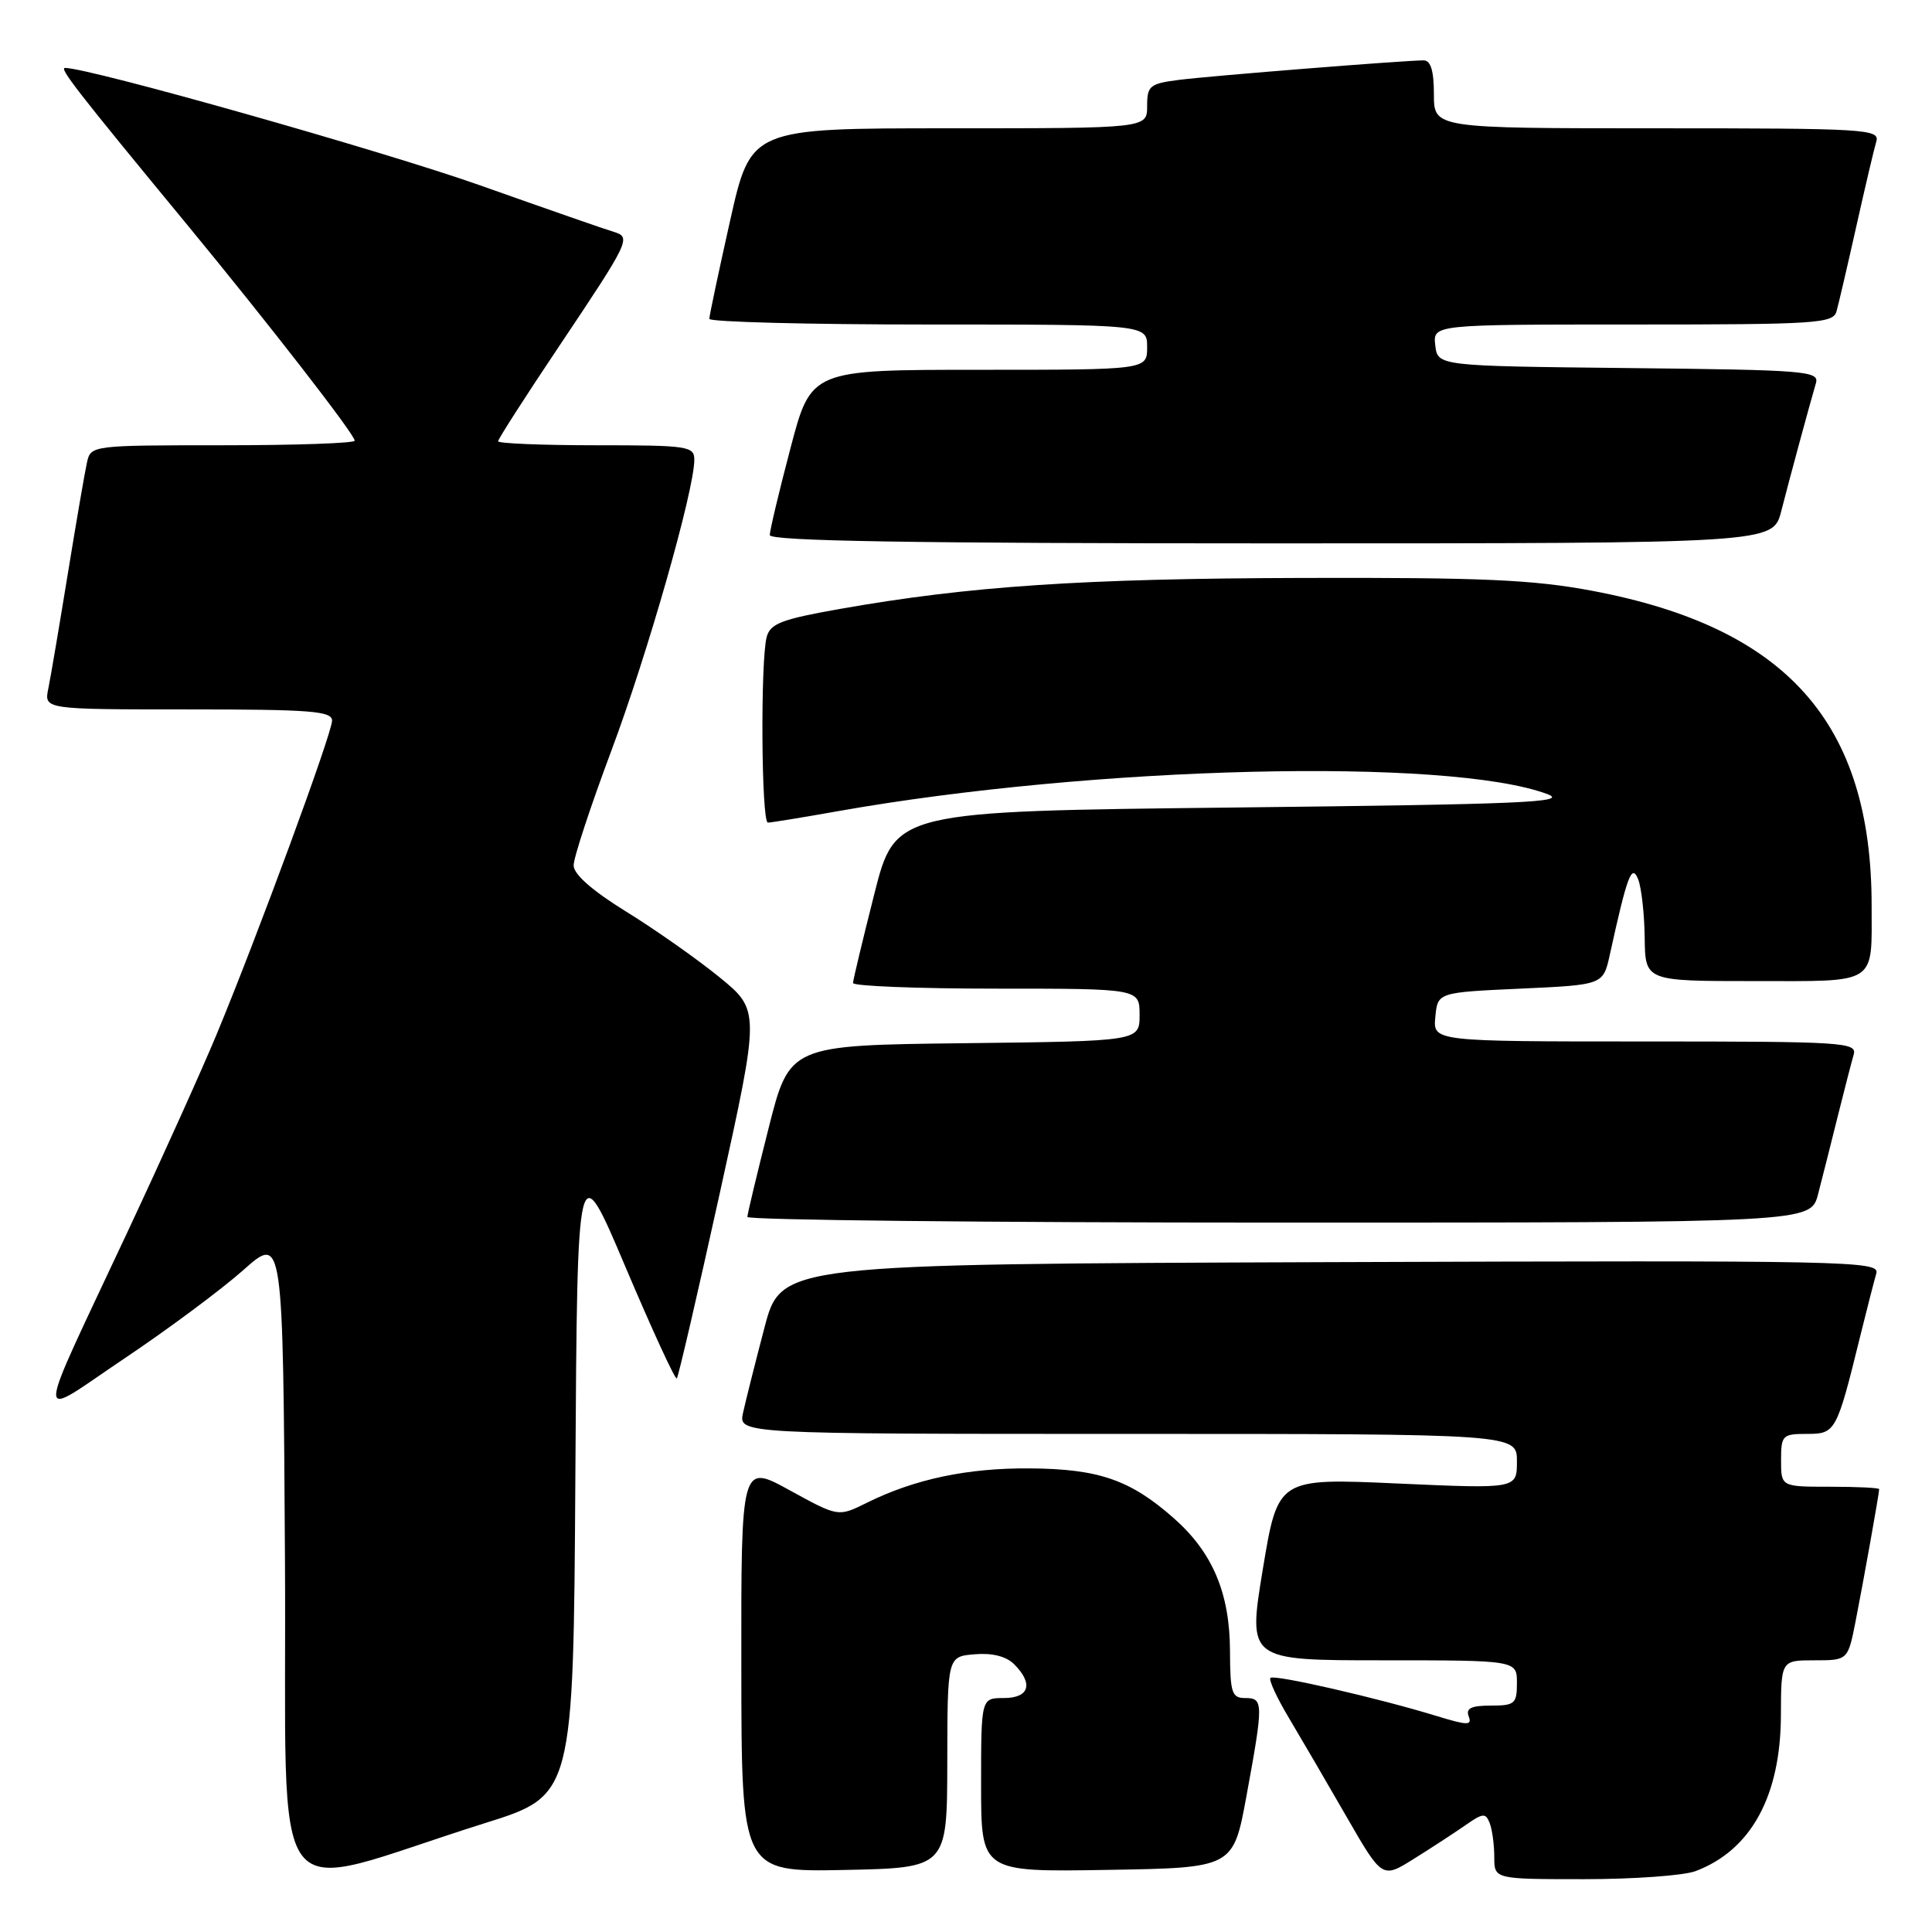 <?xml version="1.0" encoding="UTF-8" standalone="no"?>
<!DOCTYPE svg PUBLIC "-//W3C//DTD SVG 1.1//EN" "http://www.w3.org/Graphics/SVG/1.1/DTD/svg11.dtd" >
<svg xmlns="http://www.w3.org/2000/svg" xmlns:xlink="http://www.w3.org/1999/xlink" version="1.1" viewBox="0 0 256 256">
 <g >
 <path fill="currentColor"
d=" M 64.24 241.58 C 75.98 237.90 75.98 237.90 76.24 195.36 C 76.50 152.82 76.50 152.82 82.90 167.93 C 86.42 176.23 89.47 182.86 89.68 182.65 C 89.88 182.45 92.45 171.39 95.38 158.08 C 100.71 133.87 100.71 133.87 95.30 129.46 C 92.32 127.04 86.76 123.13 82.95 120.78 C 78.48 118.02 76.01 115.85 76.01 114.67 C 76.00 113.67 78.25 106.85 80.99 99.52 C 85.79 86.72 92.00 64.95 92.00 60.93 C 92.00 59.12 91.18 59.00 79.00 59.00 C 71.85 59.00 66.00 58.76 66.00 58.47 C 66.00 58.18 69.62 52.54 74.05 45.93 C 83.46 31.87 83.68 31.43 81.31 30.72 C 80.31 30.43 72.31 27.64 63.53 24.53 C 50.68 19.99 11.84 9.00 8.62 9.00 C 7.81 9.00 10.27 12.16 24.57 29.50 C 35.57 42.84 47.00 57.57 47.00 58.39 C 47.00 58.73 39.13 59.00 29.52 59.00 C 12.21 59.00 12.03 59.02 11.53 61.25 C 11.25 62.49 10.11 69.12 8.99 76.00 C 7.87 82.88 6.71 89.74 6.40 91.25 C 5.84 94.00 5.84 94.00 24.92 94.00 C 41.18 94.00 44.00 94.22 44.00 95.49 C 44.00 97.16 34.15 123.93 28.72 137.02 C 26.78 141.69 21.52 153.36 17.02 162.97 C 4.30 190.14 4.36 188.14 16.52 179.98 C 22.25 176.14 29.31 170.89 32.22 168.31 C 37.50 163.61 37.50 163.61 37.76 206.70 C 38.05 255.33 34.67 250.87 64.24 241.58 Z  M 194.15 241.87 C 196.50 240.22 196.86 240.19 197.40 241.59 C 197.73 242.45 198.00 244.48 198.00 246.08 C 198.00 249.00 198.00 249.00 209.93 249.00 C 216.50 249.00 223.14 248.52 224.68 247.93 C 232.03 245.15 235.95 237.98 235.98 227.25 C 236.00 220.00 236.00 220.00 240.43 220.00 C 244.86 220.00 244.86 220.00 245.89 214.75 C 246.96 209.30 249.00 197.87 249.00 197.32 C 249.00 197.14 246.07 197.00 242.50 197.00 C 236.00 197.00 236.00 197.00 236.00 193.50 C 236.00 190.18 236.18 190.00 239.42 190.00 C 243.23 190.00 243.36 189.76 246.50 177.00 C 247.38 173.43 248.34 169.71 248.62 168.74 C 249.11 167.08 245.37 167.00 176.32 167.24 C 103.50 167.50 103.50 167.50 101.29 175.94 C 100.07 180.58 98.80 185.64 98.46 187.19 C 97.84 190.00 97.84 190.00 149.42 190.00 C 201.00 190.00 201.00 190.00 201.00 193.64 C 201.00 197.28 201.00 197.28 185.16 196.57 C 169.33 195.86 169.33 195.86 167.33 207.93 C 165.34 220.00 165.34 220.00 183.17 220.00 C 201.00 220.00 201.00 220.00 201.00 223.00 C 201.00 225.76 200.72 226.00 197.53 226.00 C 194.94 226.00 194.20 226.36 194.61 227.43 C 195.08 228.65 194.47 228.64 190.33 227.37 C 182.49 224.97 168.83 221.84 168.34 222.33 C 168.09 222.58 169.19 224.97 170.79 227.64 C 172.38 230.31 175.82 236.20 178.42 240.72 C 183.15 248.93 183.15 248.93 187.32 246.32 C 189.62 244.89 192.69 242.88 194.15 241.87 Z  M 125.52 233.50 C 125.54 219.50 125.54 219.50 129.15 219.20 C 131.47 219.00 133.33 219.47 134.38 220.52 C 136.97 223.11 136.39 225.00 133.00 225.00 C 130.00 225.00 130.00 225.00 130.00 236.52 C 130.00 248.05 130.00 248.05 146.71 247.77 C 163.41 247.50 163.41 247.50 165.16 238.00 C 167.43 225.62 167.42 225.00 165.00 225.00 C 163.22 225.00 163.00 224.33 162.98 218.75 C 162.95 211.05 160.66 205.67 155.48 201.12 C 149.75 196.08 145.58 194.64 136.50 194.57 C 128.21 194.50 121.18 195.98 114.79 199.16 C 111.07 201.00 111.07 201.00 104.64 197.47 C 98.20 193.93 98.20 193.93 98.23 220.99 C 98.25 248.05 98.25 248.05 111.88 247.78 C 125.50 247.50 125.50 247.50 125.52 233.50 Z  M 240.90 158.25 C 241.44 156.19 242.60 151.57 243.49 148.00 C 244.38 144.43 245.34 140.71 245.62 139.75 C 246.10 138.11 244.32 138.00 218.00 138.00 C 189.87 138.00 189.87 138.00 190.19 134.75 C 190.50 131.50 190.50 131.50 201.47 131.00 C 212.43 130.50 212.43 130.50 213.31 126.50 C 215.62 115.99 216.21 114.40 217.06 116.50 C 217.50 117.60 217.89 121.09 217.93 124.25 C 218.00 130.00 218.00 130.00 232.39 130.00 C 248.94 130.00 248.00 130.61 248.00 119.97 C 248.00 95.79 236.77 83.15 211.00 78.29 C 203.17 76.81 196.41 76.51 172.50 76.58 C 143.43 76.66 128.45 77.66 111.33 80.68 C 103.58 82.05 102.07 82.62 101.59 84.40 C 100.75 87.55 100.88 109.00 101.75 109.00 C 102.16 109.00 106.33 108.32 111.00 107.49 C 144.92 101.48 191.85 100.34 205.00 105.21 C 207.98 106.31 201.87 106.57 163.56 107.00 C 118.62 107.50 118.62 107.50 115.84 118.50 C 114.31 124.55 113.04 129.84 113.03 130.25 C 113.01 130.66 121.55 131.00 132.00 131.00 C 151.00 131.00 151.00 131.00 151.00 134.48 C 151.00 137.96 151.00 137.96 127.81 138.23 C 104.62 138.50 104.62 138.50 101.84 149.50 C 100.31 155.55 99.04 160.84 99.03 161.25 C 99.01 161.66 130.71 162.00 169.46 162.00 C 239.92 162.00 239.92 162.00 240.90 158.25 Z  M 236.02 67.75 C 237.15 63.33 239.74 53.77 240.62 50.77 C 241.09 49.16 239.28 49.02 215.81 48.77 C 190.50 48.50 190.50 48.50 190.18 45.75 C 189.87 43.00 189.87 43.00 216.37 43.00 C 240.75 43.00 242.90 42.86 243.35 41.25 C 243.62 40.29 244.80 35.23 245.97 30.00 C 247.14 24.77 248.33 19.71 248.62 18.75 C 249.10 17.11 247.26 17.00 219.57 17.00 C 190.00 17.00 190.00 17.00 190.00 12.50 C 190.00 9.38 189.58 8.00 188.64 8.00 C 186.13 8.00 160.54 10.04 156.25 10.58 C 152.34 11.08 152.00 11.36 152.00 14.06 C 152.00 17.00 152.00 17.00 125.75 17.00 C 99.49 17.00 99.49 17.00 96.74 29.25 C 95.23 35.99 93.99 41.84 93.99 42.25 C 94.00 42.66 107.05 43.00 123.00 43.00 C 152.00 43.00 152.00 43.00 152.00 46.00 C 152.00 49.00 152.00 49.00 129.74 49.00 C 107.47 49.00 107.47 49.00 104.74 59.40 C 103.23 65.12 102.00 70.30 102.00 70.90 C 102.00 71.69 120.89 72.00 168.46 72.00 C 234.92 72.00 234.92 72.00 236.02 67.75 Z "/>
</g>
</svg>